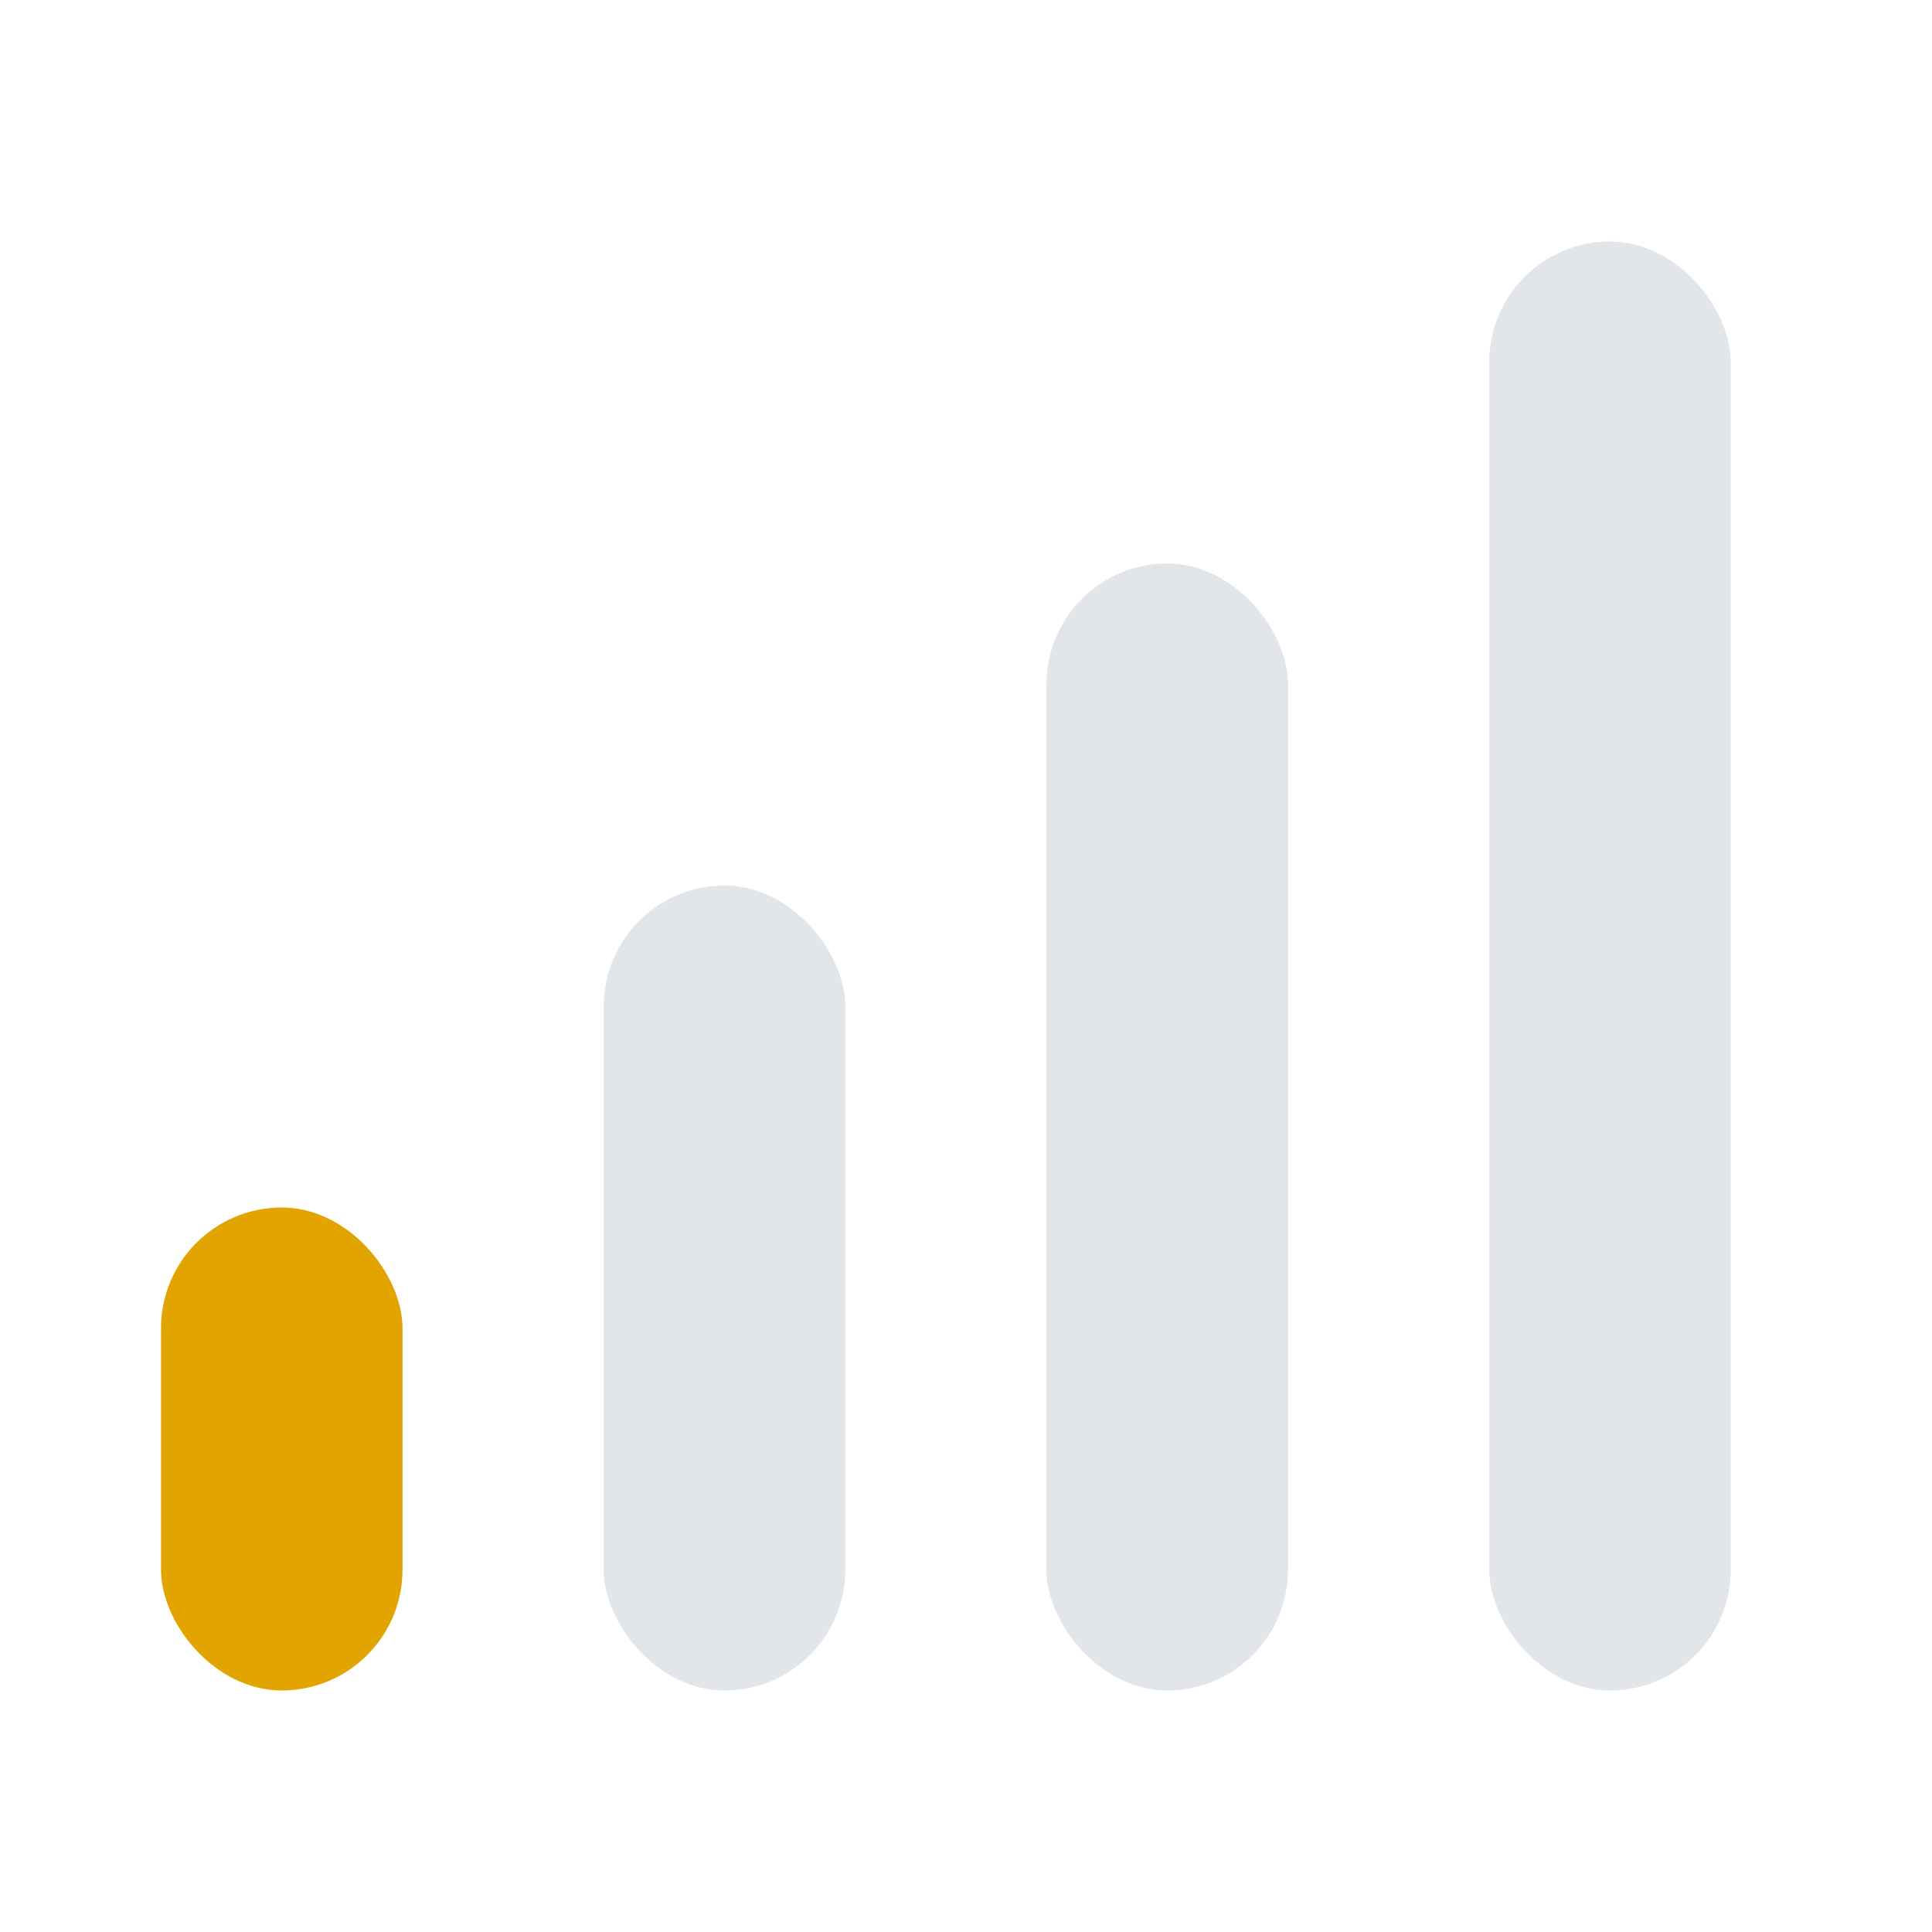 <svg xmlns="http://www.w3.org/2000/svg" fill="none" viewBox="0 0 24 24"><rect width="3" height="6" x="2" y="15" fill="#E1A400" rx="1.5"/><rect width="3" height="10" x="7.5" y="11" fill="#E2E5E9" rx="1.5"/><rect width="3" height="14" x="13" y="7" fill="#E2E5E9" rx="1.5"/><rect width="3" height="18" x="18.5" y="3" fill="#E2E5E9" rx="1.5"/></svg>